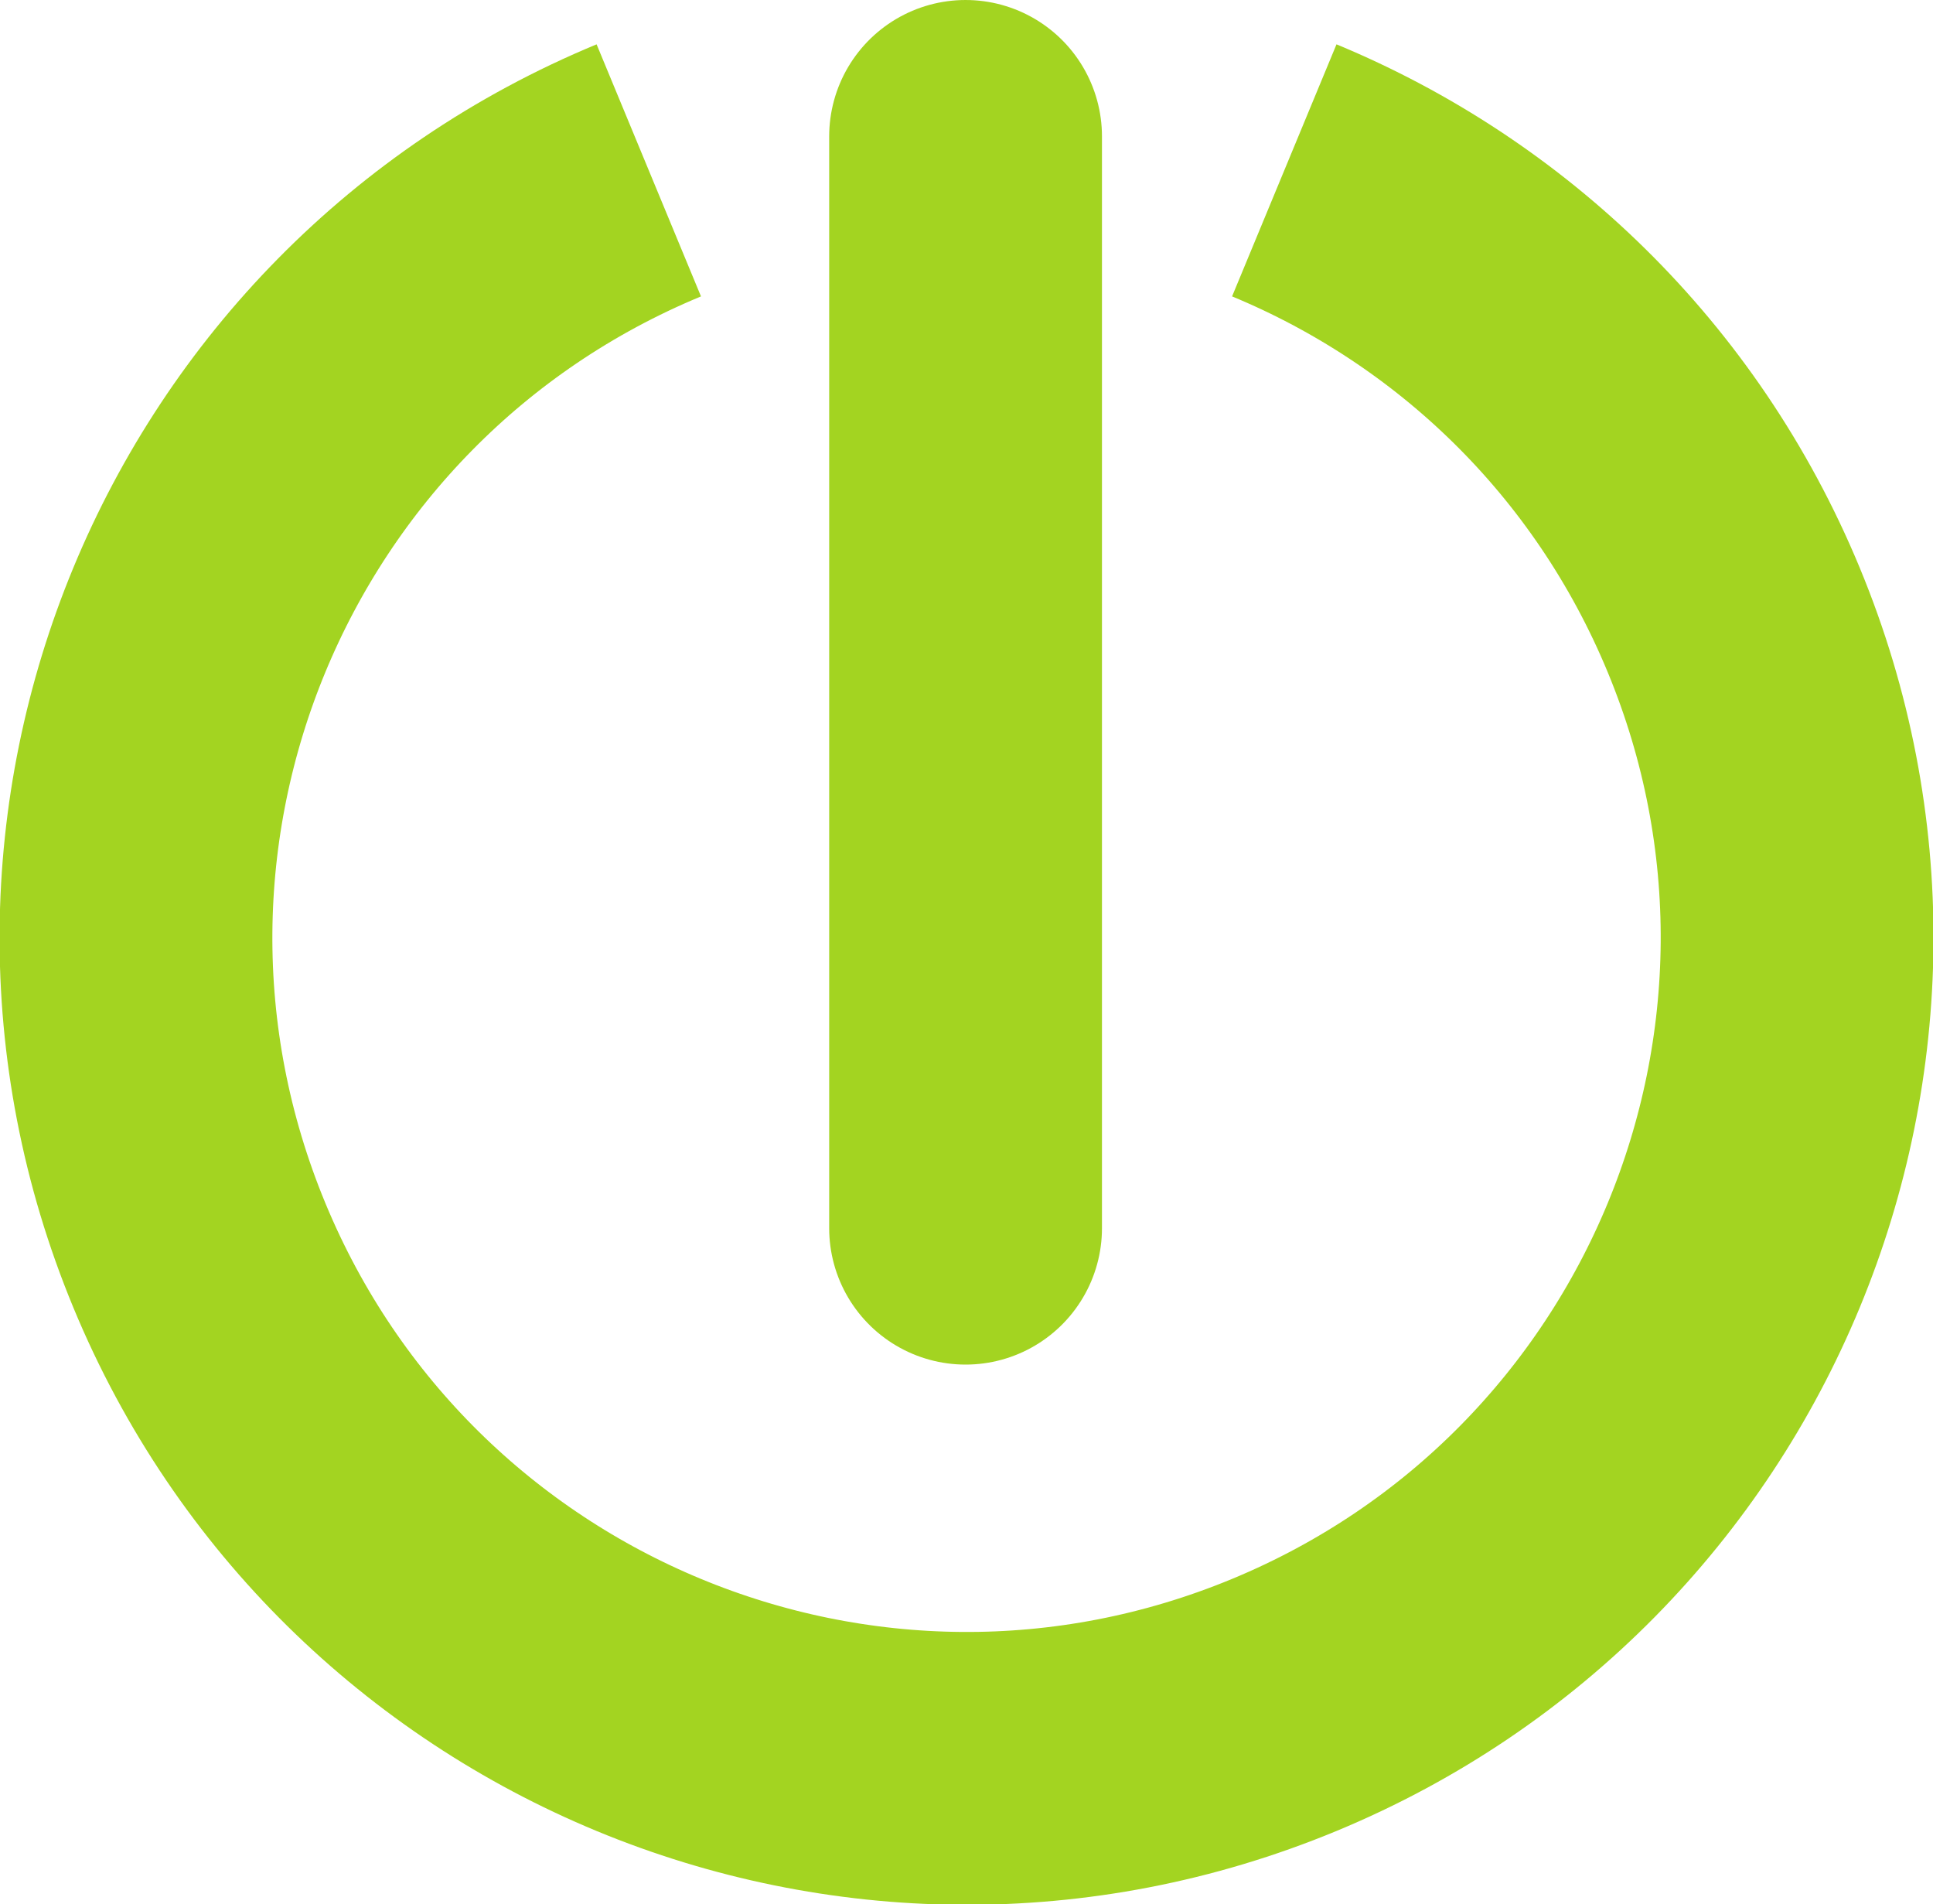 <?xml version="1.0" encoding="UTF-8" standalone="no"?>
<svg
   version="1.1"
   id="svg2985"
   height="24.624"
   width="25"
   xml:space="preserve"
   xmlns="http://www.w3.org/2000/svg"
   xmlns:svg="http://www.w3.org/2000/svg"
   xmlns:rdf="http://www.w3.org/1999/02/22-rdf-syntax-ns#"
   xmlns:cc="http://creativecommons.org/ns#"
   xmlns:dc="http://purl.org/dc/elements/1.1/"><defs
     id="defs2987"><linearGradient
       id="linearGradient6402"><stop
         id="stop6404"
         offset="0"
         style="stop-color:#000000;stop-opacity:1;" /><stop
         id="stop6406"
         offset="1"
         style="stop-color:#000000;stop-opacity:0;" /></linearGradient><linearGradient
       id="linearGradient3816"><stop
         id="stop3818"
         offset="0"
         style="stop-color:#ffa576;stop-opacity:1;" /><stop
         style="stop-color:#f45400;stop-opacity:1;"
         offset="1"
         id="stop3782" /></linearGradient></defs><g
     style="display:inline"
     id="layer1"
     transform="translate(-15,-855.327)"><path
       id="path4988"
       d="m 31.61,857.53 c 2.539,1.052 4.677,3.072 5.812,5.812 2.27,5.479 -0.332,11.761 -5.812,14.031 -5.479,2.27 -11.761,-0.332 -14.031,-5.812 -2.27,-5.479 0.332,-11.761 5.812,-14.031"
       style="color:#000000;display:inline;overflow:visible;visibility:visible;opacity:1;fill:none;fill-opacity:1;fill-rule:nonzero;stroke:#a3d421;stroke-width:3.528;stroke-linecap:butt;stroke-linejoin:miter;stroke-miterlimit:4;stroke-dasharray:none;stroke-dashoffset:0;stroke-opacity:1;marker:none;enable-background:accumulate" /><path
       id="path4995"
       d="m 27.488,857.091 v 14.117 0 0"
       style="fill:none;fill-rule:evenodd;stroke:#a3d421;stroke-width:3.528;stroke-linecap:round;stroke-linejoin:miter;stroke-miterlimit:4;stroke-dasharray:none;stroke-opacity:1" /></g></svg>
